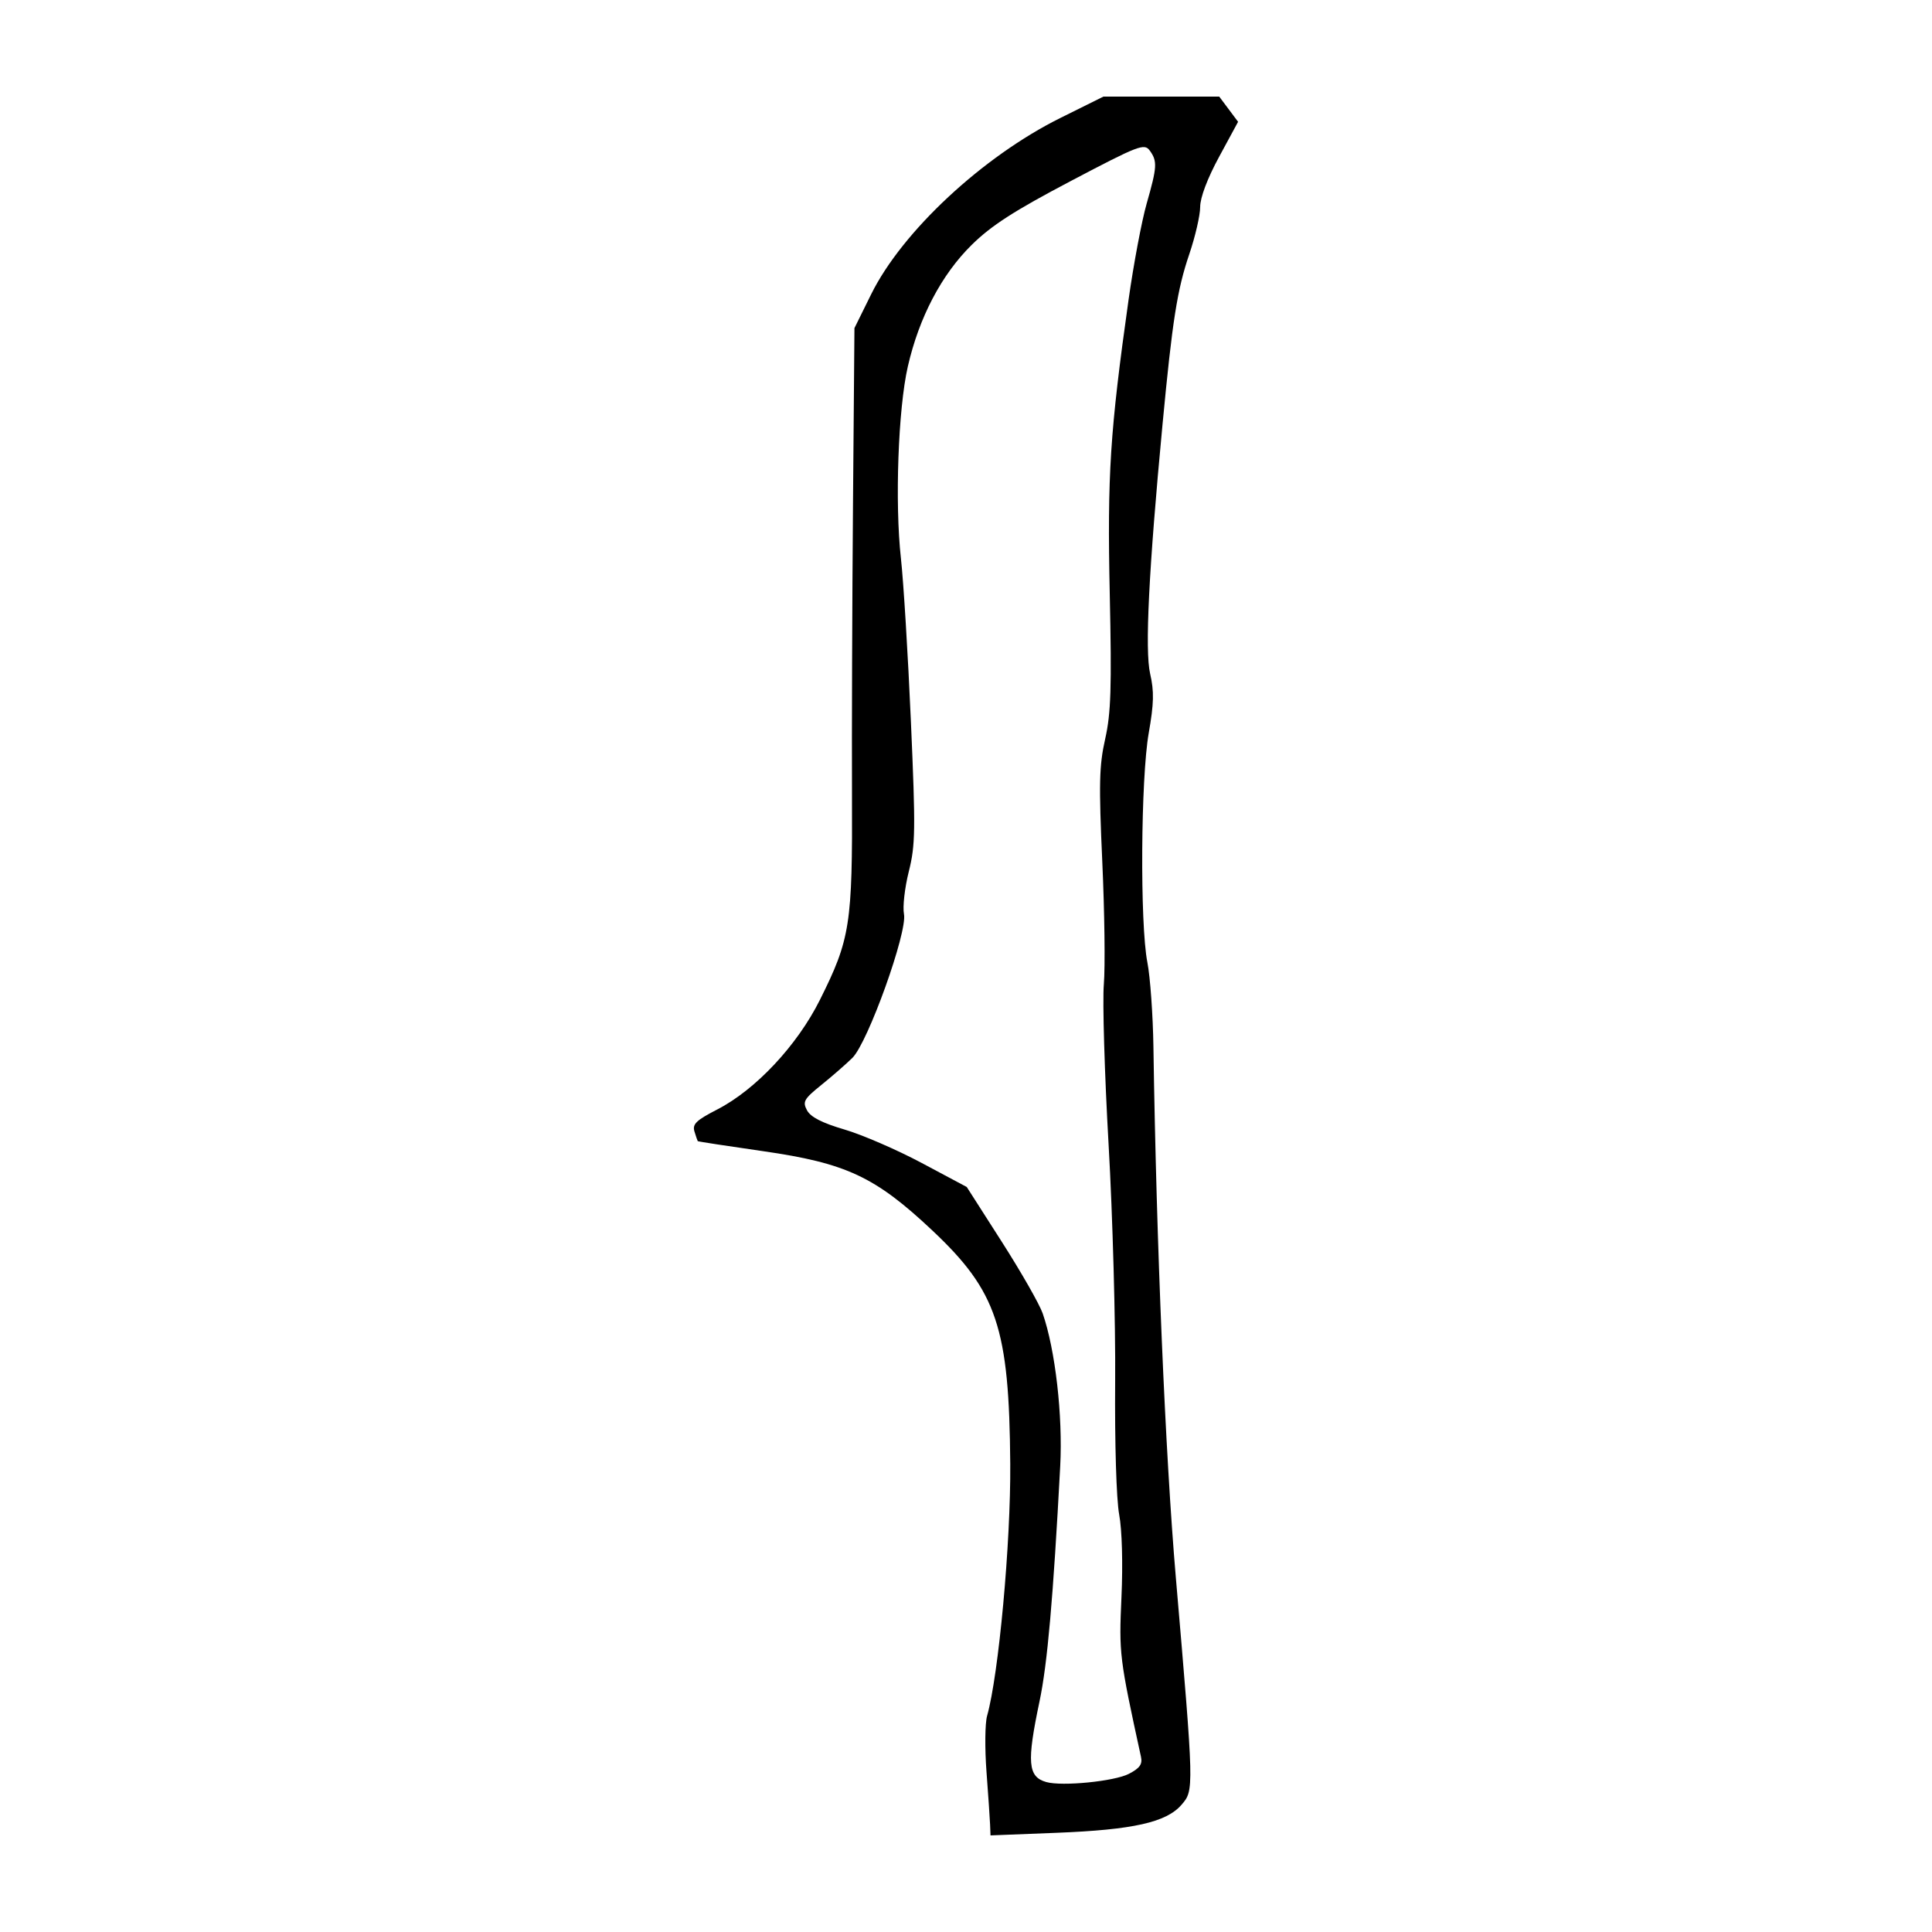 <?xml version="1.0" encoding="UTF-8" standalone="no"?>
<svg
   xmlns:dc="http://purl.org/dc/elements/1.1/"
   xmlns:cc="http://creativecommons.org/ns#"
   xmlns:rdf="http://www.w3.org/1999/02/22-rdf-syntax-ns#"
   xmlns:svg="http://www.w3.org/2000/svg"
   xmlns="http://www.w3.org/2000/svg"
   viewBox="0 0 300 300"
   height="300"
   width="300"
   id="svg262"
   version="1.1">
  <defs
     id="defs266" />
  <path
     id="path272"
     d="m 153.741,283.341 c -0.036,-0.913 -0.288,-4.62 -0.56,-8.24 -0.272,-3.619 -0.23,-7.516 0.093,-8.658 1.801,-6.365 3.688,-26.887 3.597,-39.136 -0.155,-21.094 -2.054,-26.786 -12.082,-36.227 -8.879,-8.358 -13.383,-10.469 -26.311,-12.328 -5.524,-0.794 -10.083,-1.494 -10.131,-1.555 -0.048,-0.061 -0.278,-0.734 -0.511,-1.496 -0.351,-1.146 0.262,-1.738 3.551,-3.431 5.959,-3.067 12.395,-9.939 15.924,-17.003 4.715,-9.441 5.067,-11.691 4.986,-31.863 -0.039,-9.715 0.031,-29.992 0.155,-45.061 l 0.226,-27.397 2.604,-5.269 c 4.81,-9.732 17.306,-21.37 29.386,-27.367 L 171.338,15 h 8.992 8.992 l 1.464,1.956 1.464,1.956 -2.944,5.433 c -1.824,3.367 -2.944,6.331 -2.944,7.793 0,1.298 -0.765,4.61 -1.7,7.359 -1.867,5.489 -2.62,10.284 -4.146,26.414 -2.139,22.606 -2.759,35.087 -1.921,38.715 0.63,2.729 0.584,4.628 -0.221,9.203 -1.239,7.042 -1.374,29.659 -0.212,35.595 0.443,2.261 0.866,8.162 0.941,13.115 0.463,30.651 1.842,63.3 3.482,82.429 2.835,33.084 2.833,33.005 0.882,35.274 -2.348,2.73 -7.521,3.889 -19.443,4.356 L 153.806,285 l -0.065,-1.659 z m 21.557,-7.903 c 1.688,-0.873 2.124,-1.488 1.873,-2.642 -3.354,-15.388 -3.427,-15.99 -3.03,-24.817 0.233,-5.18 0.087,-10.423 -0.358,-12.815 -0.435,-2.343 -0.697,-11.05 -0.622,-20.672 0.072,-9.143 -0.385,-25.664 -1.016,-36.712 -0.63,-11.048 -0.964,-22.27 -0.742,-24.936 0.222,-2.667 0.114,-11.239 -0.241,-19.049 -0.548,-12.073 -0.481,-14.926 0.448,-19.049 0.902,-4.005 1.026,-7.921 0.712,-22.512 -0.398,-18.455 0.037,-25.246 2.925,-45.719 0.78,-5.525 2.041,-12.226 2.803,-14.89 1.631,-5.704 1.683,-6.601 0.479,-8.248 -0.844,-1.154 -1.696,-0.824 -12.295,4.753 -8.783,4.621 -12.296,6.887 -15.357,9.902 -4.674,4.606 -8.165,11.255 -9.91,18.876 -1.501,6.554 -2.029,21.199 -1.074,29.785 0.402,3.619 1.101,15.016 1.551,25.327 0.739,16.902 0.706,19.197 -0.33,23.322 -0.632,2.517 -0.967,5.487 -0.745,6.6 0.558,2.79 -5.603,19.955 -8.016,22.331 -0.967,0.952 -3.127,2.836 -4.8,4.186 -2.726,2.2 -2.959,2.61 -2.238,3.957 0.557,1.042 2.34,1.954 5.816,2.976 2.756,0.81 8.155,3.149 11.998,5.198 l 6.986,3.725 5.442,8.509 c 2.993,4.68 5.85,9.683 6.349,11.118 1.96,5.643 3.137,15.897 2.723,23.712 -1.088,20.518 -1.987,30.723 -3.218,36.557 -1.997,9.458 -1.807,11.701 1.054,12.506 2.476,0.696 10.576,-0.11 12.833,-1.278 z"
     style="fill:#000000;stroke-width:0.693" />
</svg>
